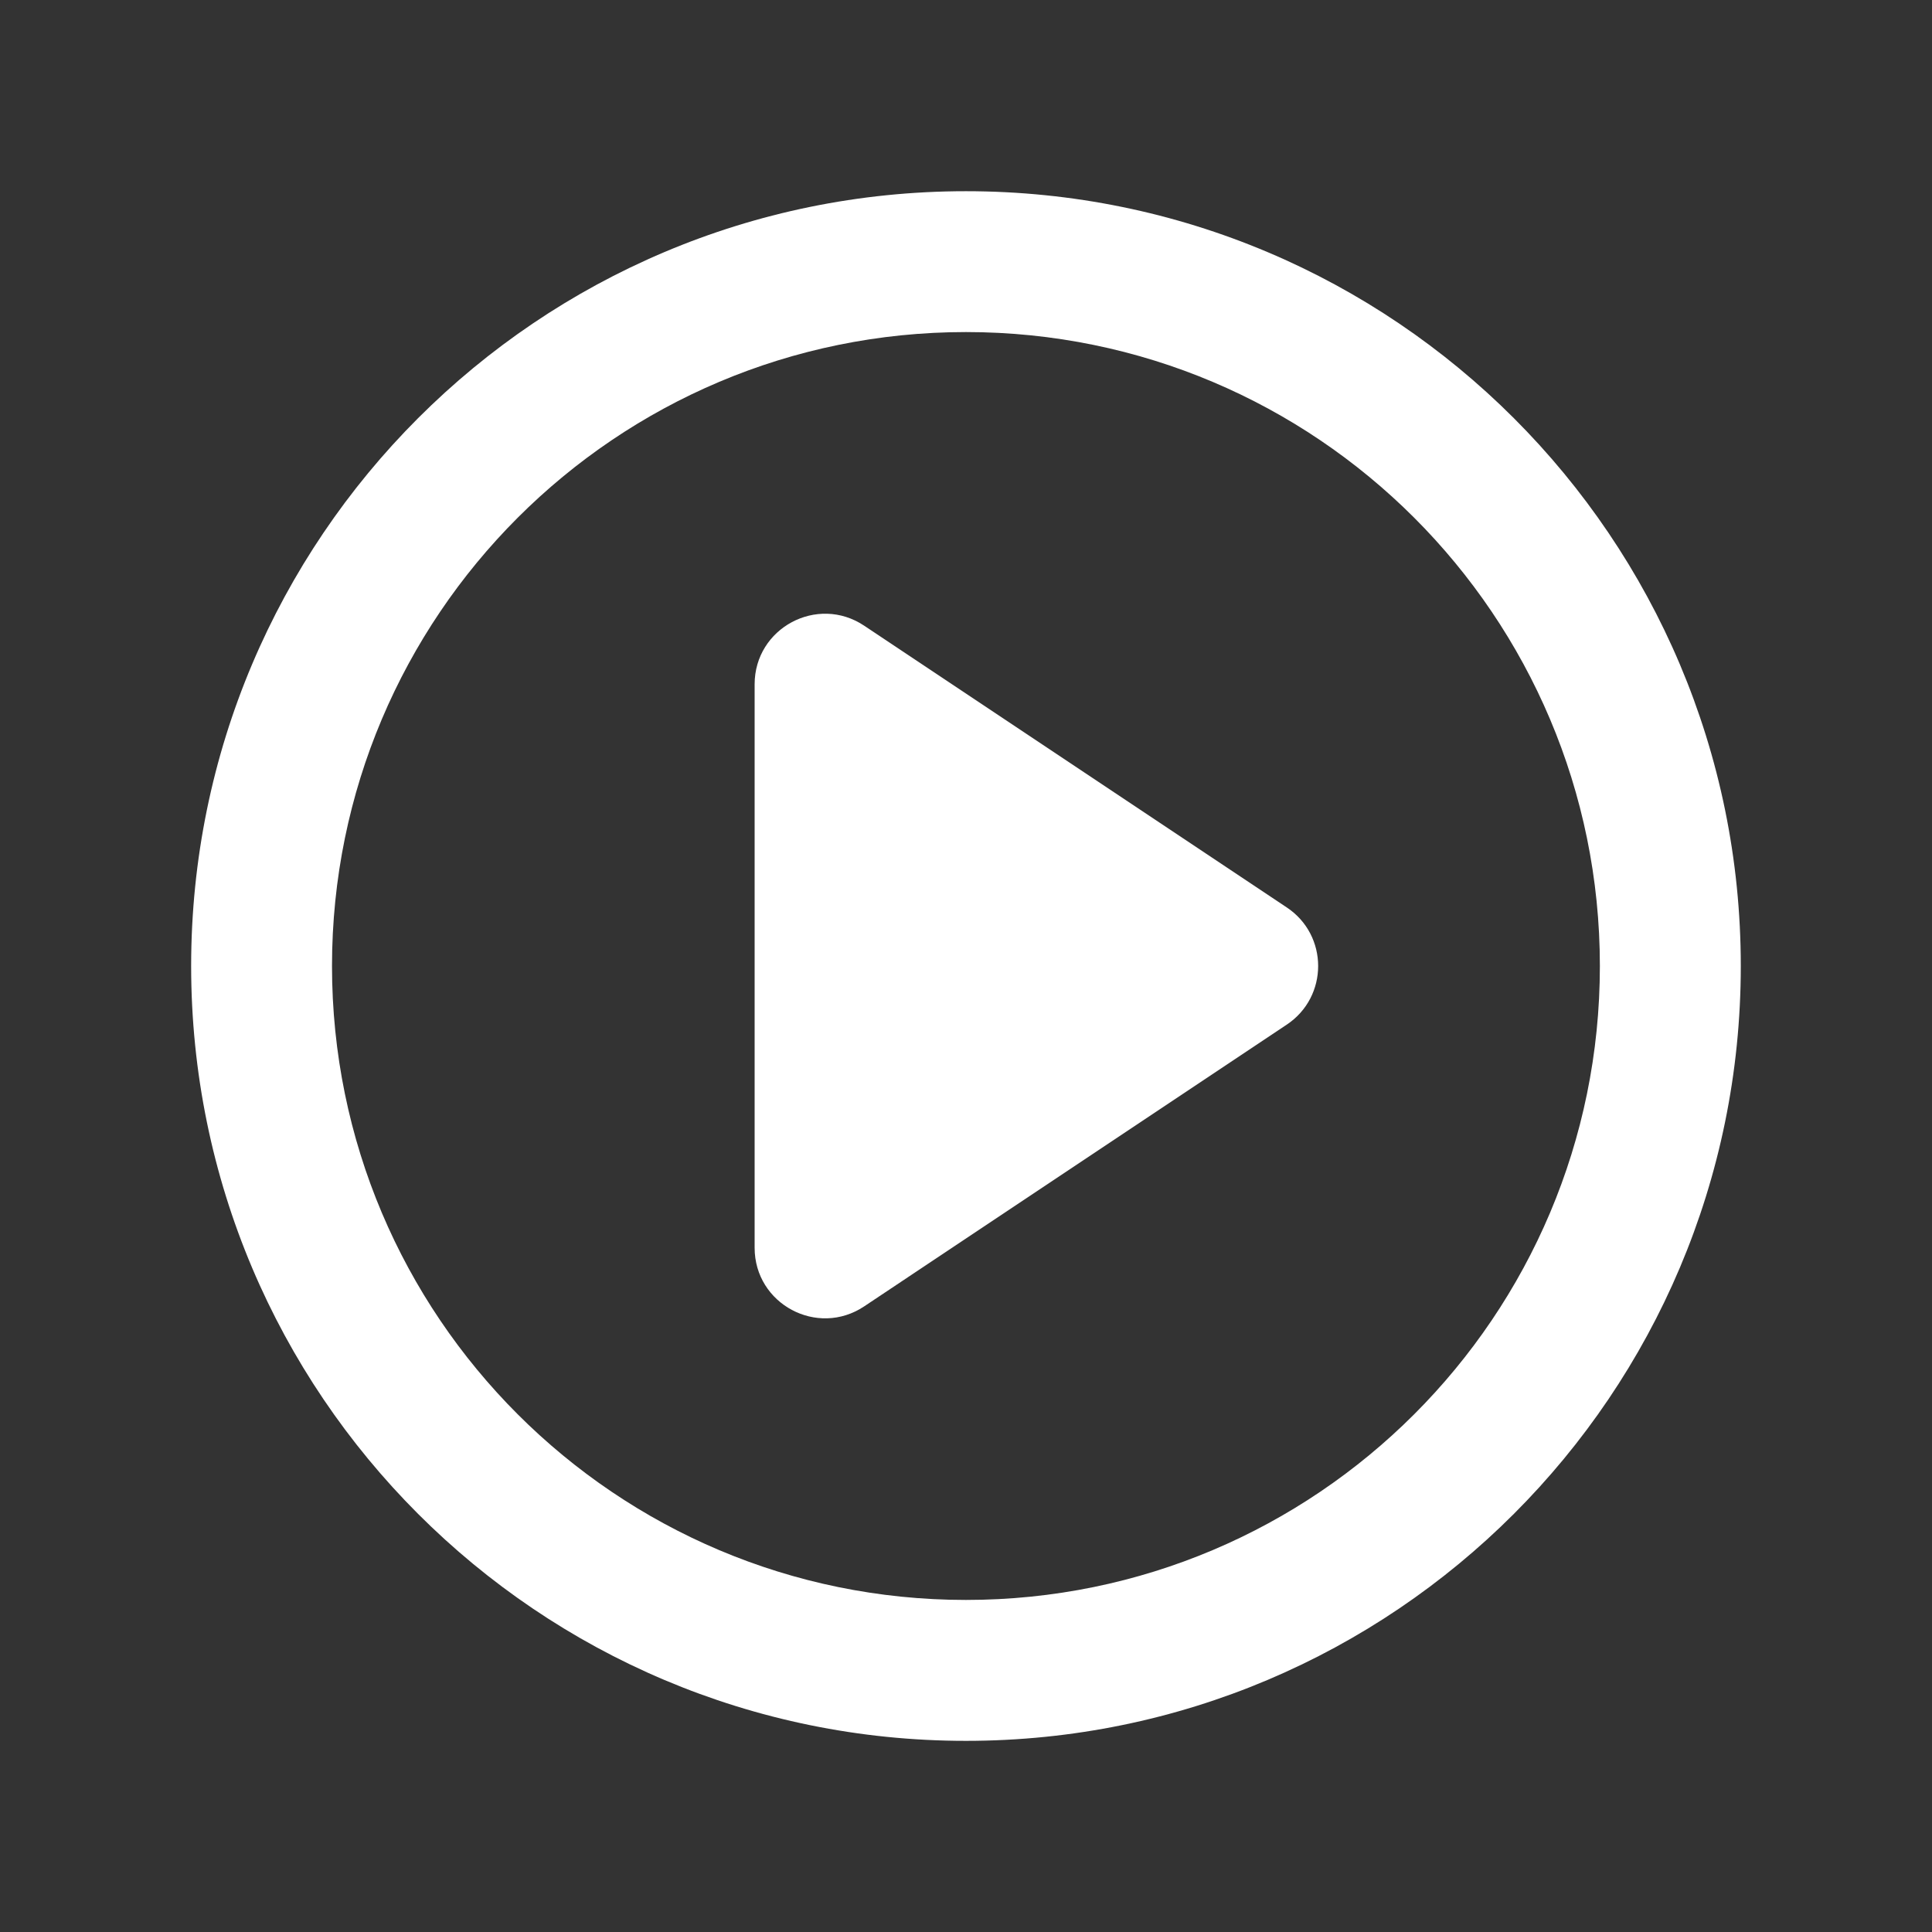 <svg width="32" height="32" viewBox="0 0 32 32" fill="none" xmlns="http://www.w3.org/2000/svg">
<rect x="0" y="0" width="32" height="32" fill="#333333" stroke="none"/>
<g clip-path="url(#clip0_2460_4582)">
<path fill-rule="evenodd" clip-rule="evenodd" d="M15.999 28.834C8.912 28.834 3.166 23.088 3.166 16C3.166 8.913 8.912 3.167 15.999 3.167C23.087 3.167 28.833 8.913 28.833 16C28.833 23.088 23.087 28.834 15.999 28.834ZM15.999 26.5C21.798 26.5 26.499 21.799 26.499 16C26.499 10.201 21.798 5.5 15.999 5.5C10.2 5.5 5.499 10.201 5.499 16C5.499 21.799 10.2 26.5 15.999 26.5ZM21.313 15.03L14.313 10.363C13.537 9.846 12.499 10.402 12.499 11.334V20.667C12.499 21.599 13.537 22.155 14.313 21.638L21.313 16.971C22.006 16.509 22.006 15.491 21.313 15.03Z" fill="white"/>
</g>
<defs>
<clipPath id="clip0_2460_4582">
<rect width="32" height="32" fill="white"/>
</clipPath>
</defs>
</svg>
